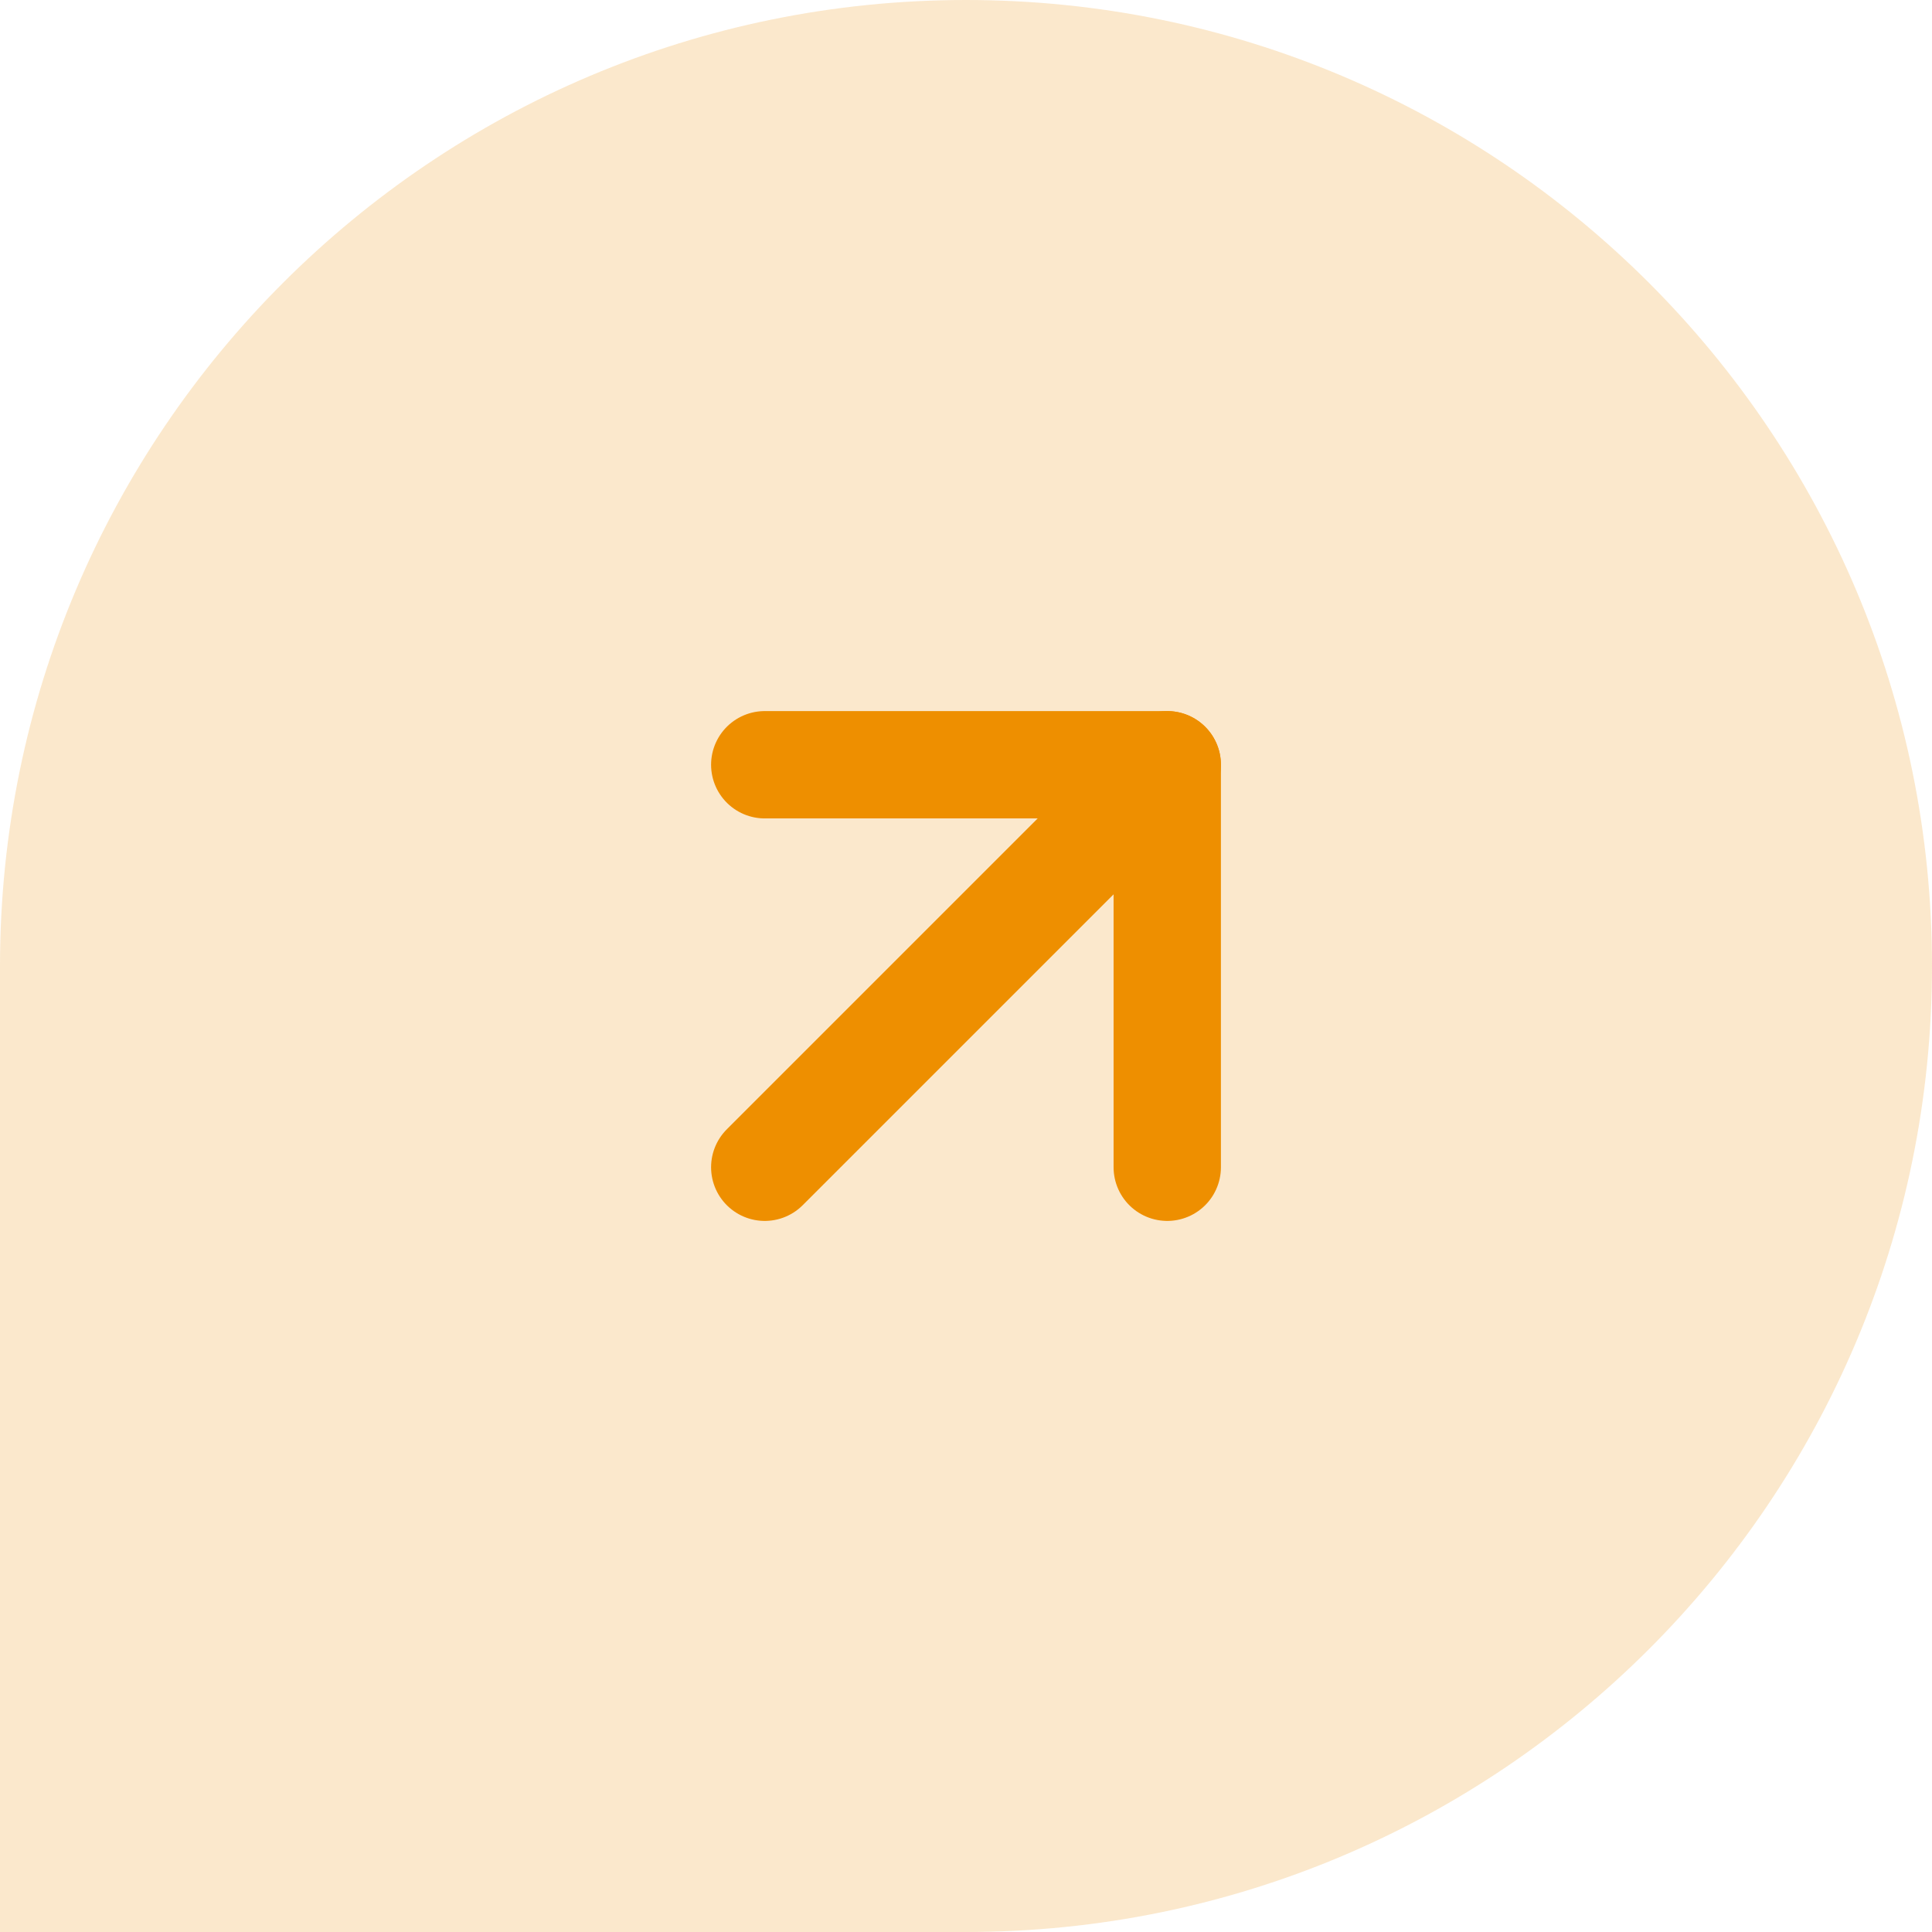 <svg width="36" height="36" viewBox="0 0 36 36" fill="none" xmlns="http://www.w3.org/2000/svg">
<path opacity="0.2" d="M0 18C0 8.059 8.059 0 18 0C27.941 0 36 8.059 36 18C36 27.941 27.941 36 18 36H0V18Z" fill="#EE8F00"/>
<path d="M14.25 21.75L21.75 14.25" stroke="#EE8F00" stroke-width="2" stroke-linecap="round" stroke-linejoin="round"/>
<path d="M14.25 14.25H21.75V21.75" stroke="#EE8F00" stroke-width="2" stroke-linecap="round" stroke-linejoin="round"/>
</svg>

